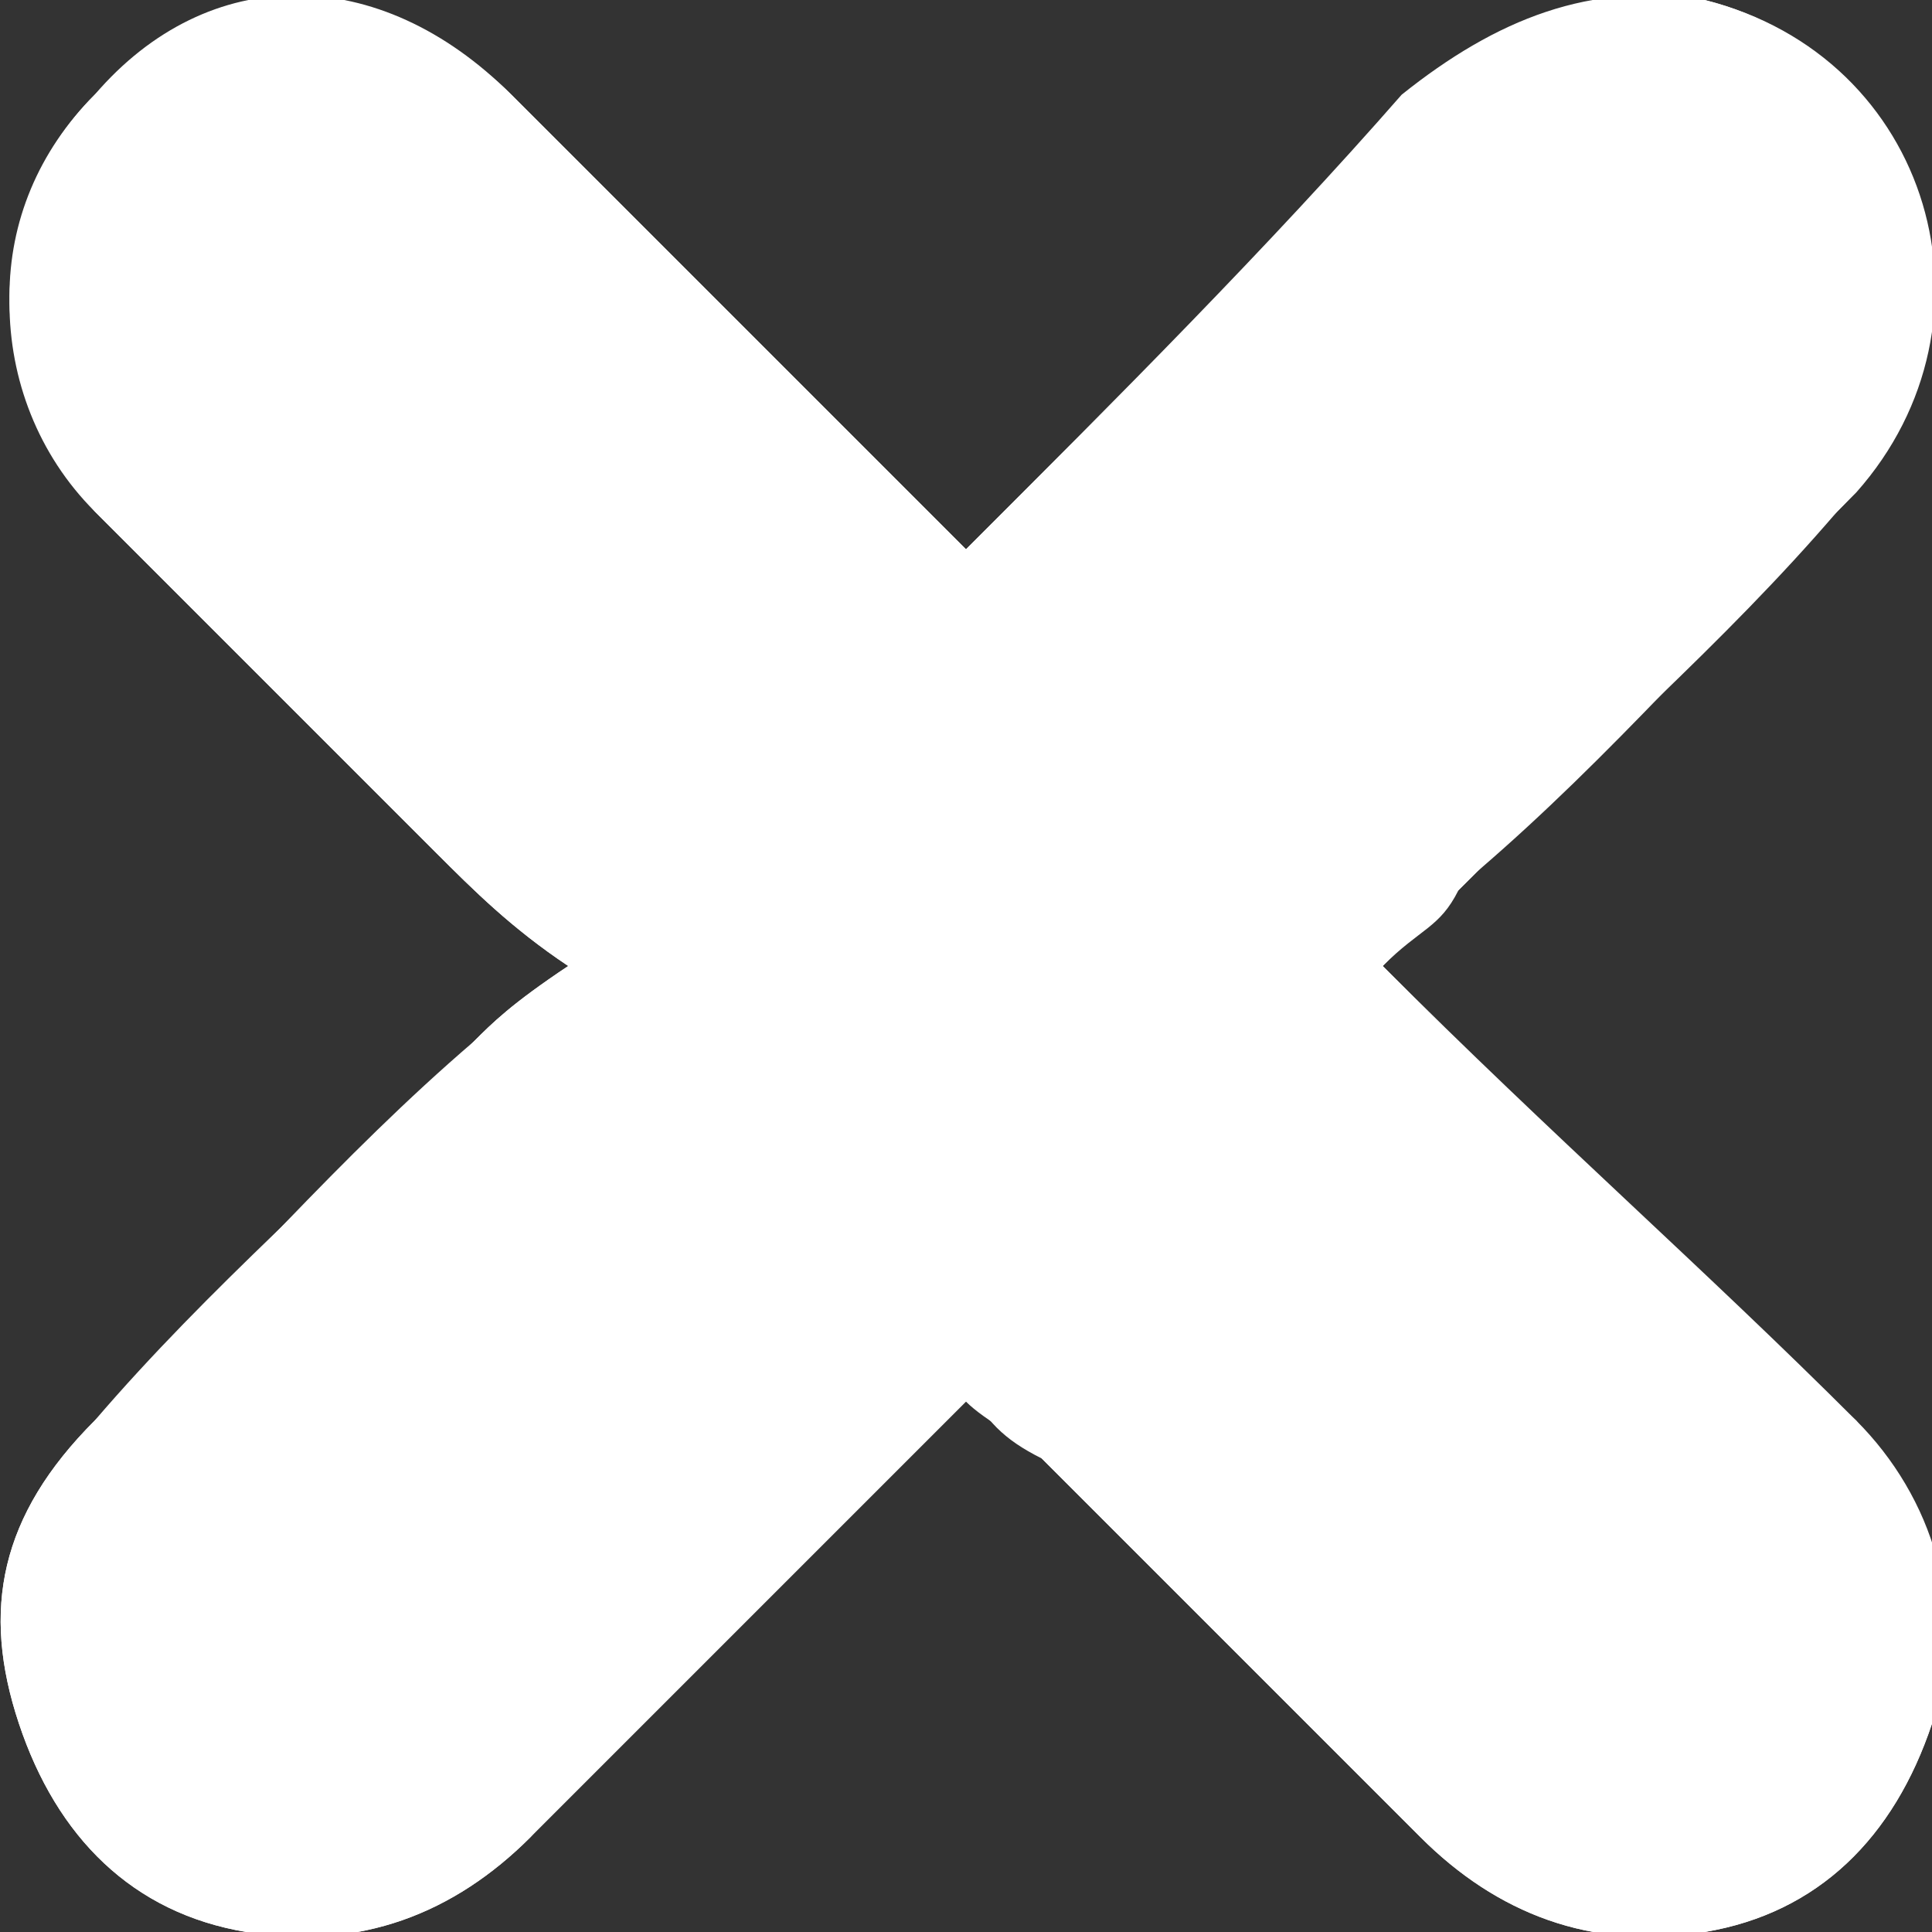 <?xml version="1.0" encoding="utf-8"?>
<!-- Generator: Adobe Illustrator 19.0.0, SVG Export Plug-In . SVG Version: 6.00 Build 0)  -->
<svg version="1.1" id="Layer_1" xmlns="http://www.w3.org/2000/svg" xmlns:xlink="http://www.w3.org/1999/xlink" x="0px" y="0px"
	 viewBox="0 0 10.2 10.2" style="enable-background:new 0 0 10.2 10.2;" xml:space="preserve">
<rect x="0" y="0" width="10.2" height="10.2" fill="#333333" stroke="none"/>
<style type="text/css">
	.st0{fill:#FFFFFF;}
</style>
<g id="_x38_cdaHh.tif_2_">
	<g id="XMLID_80_">
		<path id="XMLID_84_" class="st0" d="M7.3,5.1c0.2-0.2,0.3-0.2,0.4-0.4c0.7-0.7,1.4-1.3,2-2C10.6,1.8,10.2,0.3,9,0
			C8.4-0.1,7.9,0.1,7.4,0.5C6.7,1.3,5.9,2.1,5.1,2.9C4.3,2.1,3.5,1.3,2.7,0.5C2-0.2,1.1-0.2,0.5,0.5c-0.6,0.6-0.6,1.6,0,2.2
			c0.6,0.6,1.2,1.2,1.8,1.8C2.5,4.7,2.7,4.9,3,5.1C2.7,5.3,2.6,5.4,2.5,5.5c-0.7,0.7-1.4,1.3-2,2C0,8-0.1,8.5,0.1,9.1
			c0.2,0.6,0.6,1,1.2,1.1c0.6,0.1,1.1-0.1,1.5-0.5c0.8-0.8,1.5-1.5,2.3-2.3c0.1,0.1,0.3,0.2,0.4,0.3c0.7,0.7,1.3,1.3,2,2
			c0.4,0.4,0.9,0.6,1.5,0.5c0.6-0.1,1-0.5,1.2-1.1c0.2-0.6,0-1.1-0.4-1.6C8.9,6.7,8.1,5.9,7.3,5.1z"/>
		<path id="XMLID_81_" class="st0" d="M7.3,5.1c0.9,0.9,1.7,1.6,2.5,2.4c0.4,0.4,0.6,1,0.4,1.6c-0.2,0.6-0.6,1-1.2,1.1
			c-0.6,0.1-1.1-0.1-1.5-0.5c-0.7-0.7-1.3-1.3-2-2C5.3,7.6,5.2,7.5,5.1,7.3C4.3,8.1,3.5,8.9,2.8,9.7c-0.4,0.4-0.9,0.6-1.5,0.5
			c-0.6-0.1-1-0.5-1.2-1.1C-0.1,8.5,0,8,0.5,7.5c0.7-0.7,1.3-1.4,2-2C2.6,5.4,2.7,5.3,3,5.1C2.7,4.9,2.5,4.7,2.3,4.5
			C1.7,3.9,1.1,3.3,0.5,2.7c-0.6-0.7-0.6-1.6,0-2.2c0.6-0.6,1.6-0.6,2.2,0c0.8,0.8,1.6,1.6,2.4,2.4c0.8-0.8,1.6-1.6,2.3-2.3
			C7.9,0.1,8.4-0.1,9,0c1.2,0.3,1.6,1.7,0.8,2.6c-0.7,0.7-1.3,1.4-2,2C7.6,4.8,7.5,4.9,7.3,5.1z"/>
	</g>
</g>
</svg>
